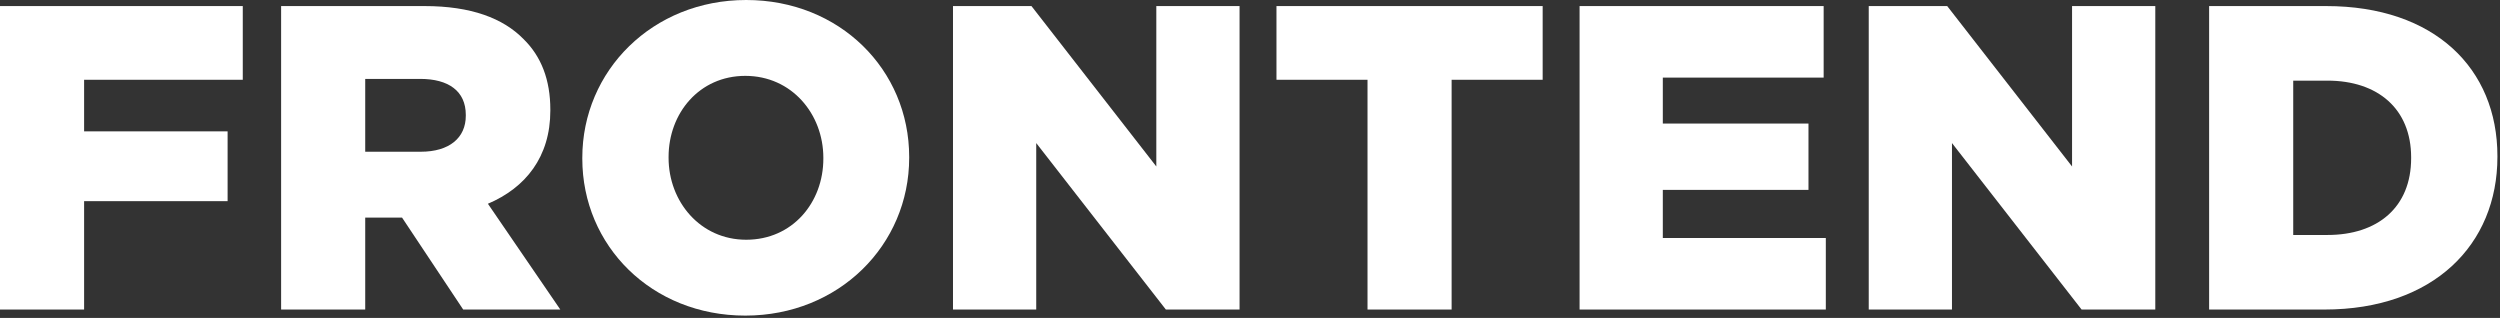 <svg width="865" height="110" viewBox="0 0 865 110" fill="none" xmlns="http://www.w3.org/2000/svg">
<rect x="0" y="0" width="865" height="110" fill="#333333" stroke="none"/>
<path d="M0 107.1H29.1V69.6H78.75V45.45H29.1V27.6H84V2.1H0V107.1Z" fill="white"/>
<path d="M97.266 107.1H126.366V75.3H138.816H139.116L160.266 107.1H193.866L168.816 70.5C181.866 64.95 190.416 54.3 190.416 38.25V37.95C190.416 27.6 187.266 19.5 181.116 13.5C174.066 6.3 162.966 2.1 146.916 2.1H97.266V107.1ZM126.366 52.5V27.3H145.416C155.166 27.3 161.166 31.5 161.166 39.75V40.05C161.166 47.7 155.466 52.5 145.566 52.5H126.366Z" fill="white"/>
<path d="M257.878 109.2C290.278 109.2 314.578 84.75 314.578 54.6V54.3C314.578 24.15 290.578 0 258.178 0C225.778 0 201.478 24.45 201.478 54.6V54.9C201.478 85.05 225.478 109.2 257.878 109.2ZM258.178 82.95C242.278 82.95 231.328 69.75 231.328 54.6V54.3C231.328 39.15 241.978 26.25 257.878 26.25C273.928 26.25 284.878 39.45 284.878 54.6V54.9C284.878 70.05 274.228 82.95 258.178 82.95Z" fill="white"/>
<path d="M329.736 107.1H358.536V49.5L403.386 107.1H428.886V2.1H400.086V57.6L356.886 2.1H329.736V107.1Z" fill="white"/>
<path d="M473.16 107.1H502.26V27.6H533.76V2.1H441.66V27.6H473.16V107.1Z" fill="white"/>
<path d="M546.533 107.1H631.733V82.35H575.333V65.7H625.733V42.75H575.333V26.85H630.983V2.1H546.533V107.1Z" fill="white"/>
<path d="M646.582 107.1H675.382V49.5L720.232 107.1H745.732V2.1H716.932V57.6L673.732 2.1H646.582V107.1Z" fill="white"/>
<path d="M764.355 107.1H804.255C842.056 107.1 864.105 84.6 864.105 54.3V54C864.105 23.7 842.355 2.1 804.855 2.1H764.355V107.1ZM793.456 81.3V27.9H805.305C822.705 27.9 834.255 37.65 834.255 54.45V54.75C834.255 71.7 822.705 81.3 805.305 81.3H793.456Z" fill="white"/>
</svg>
